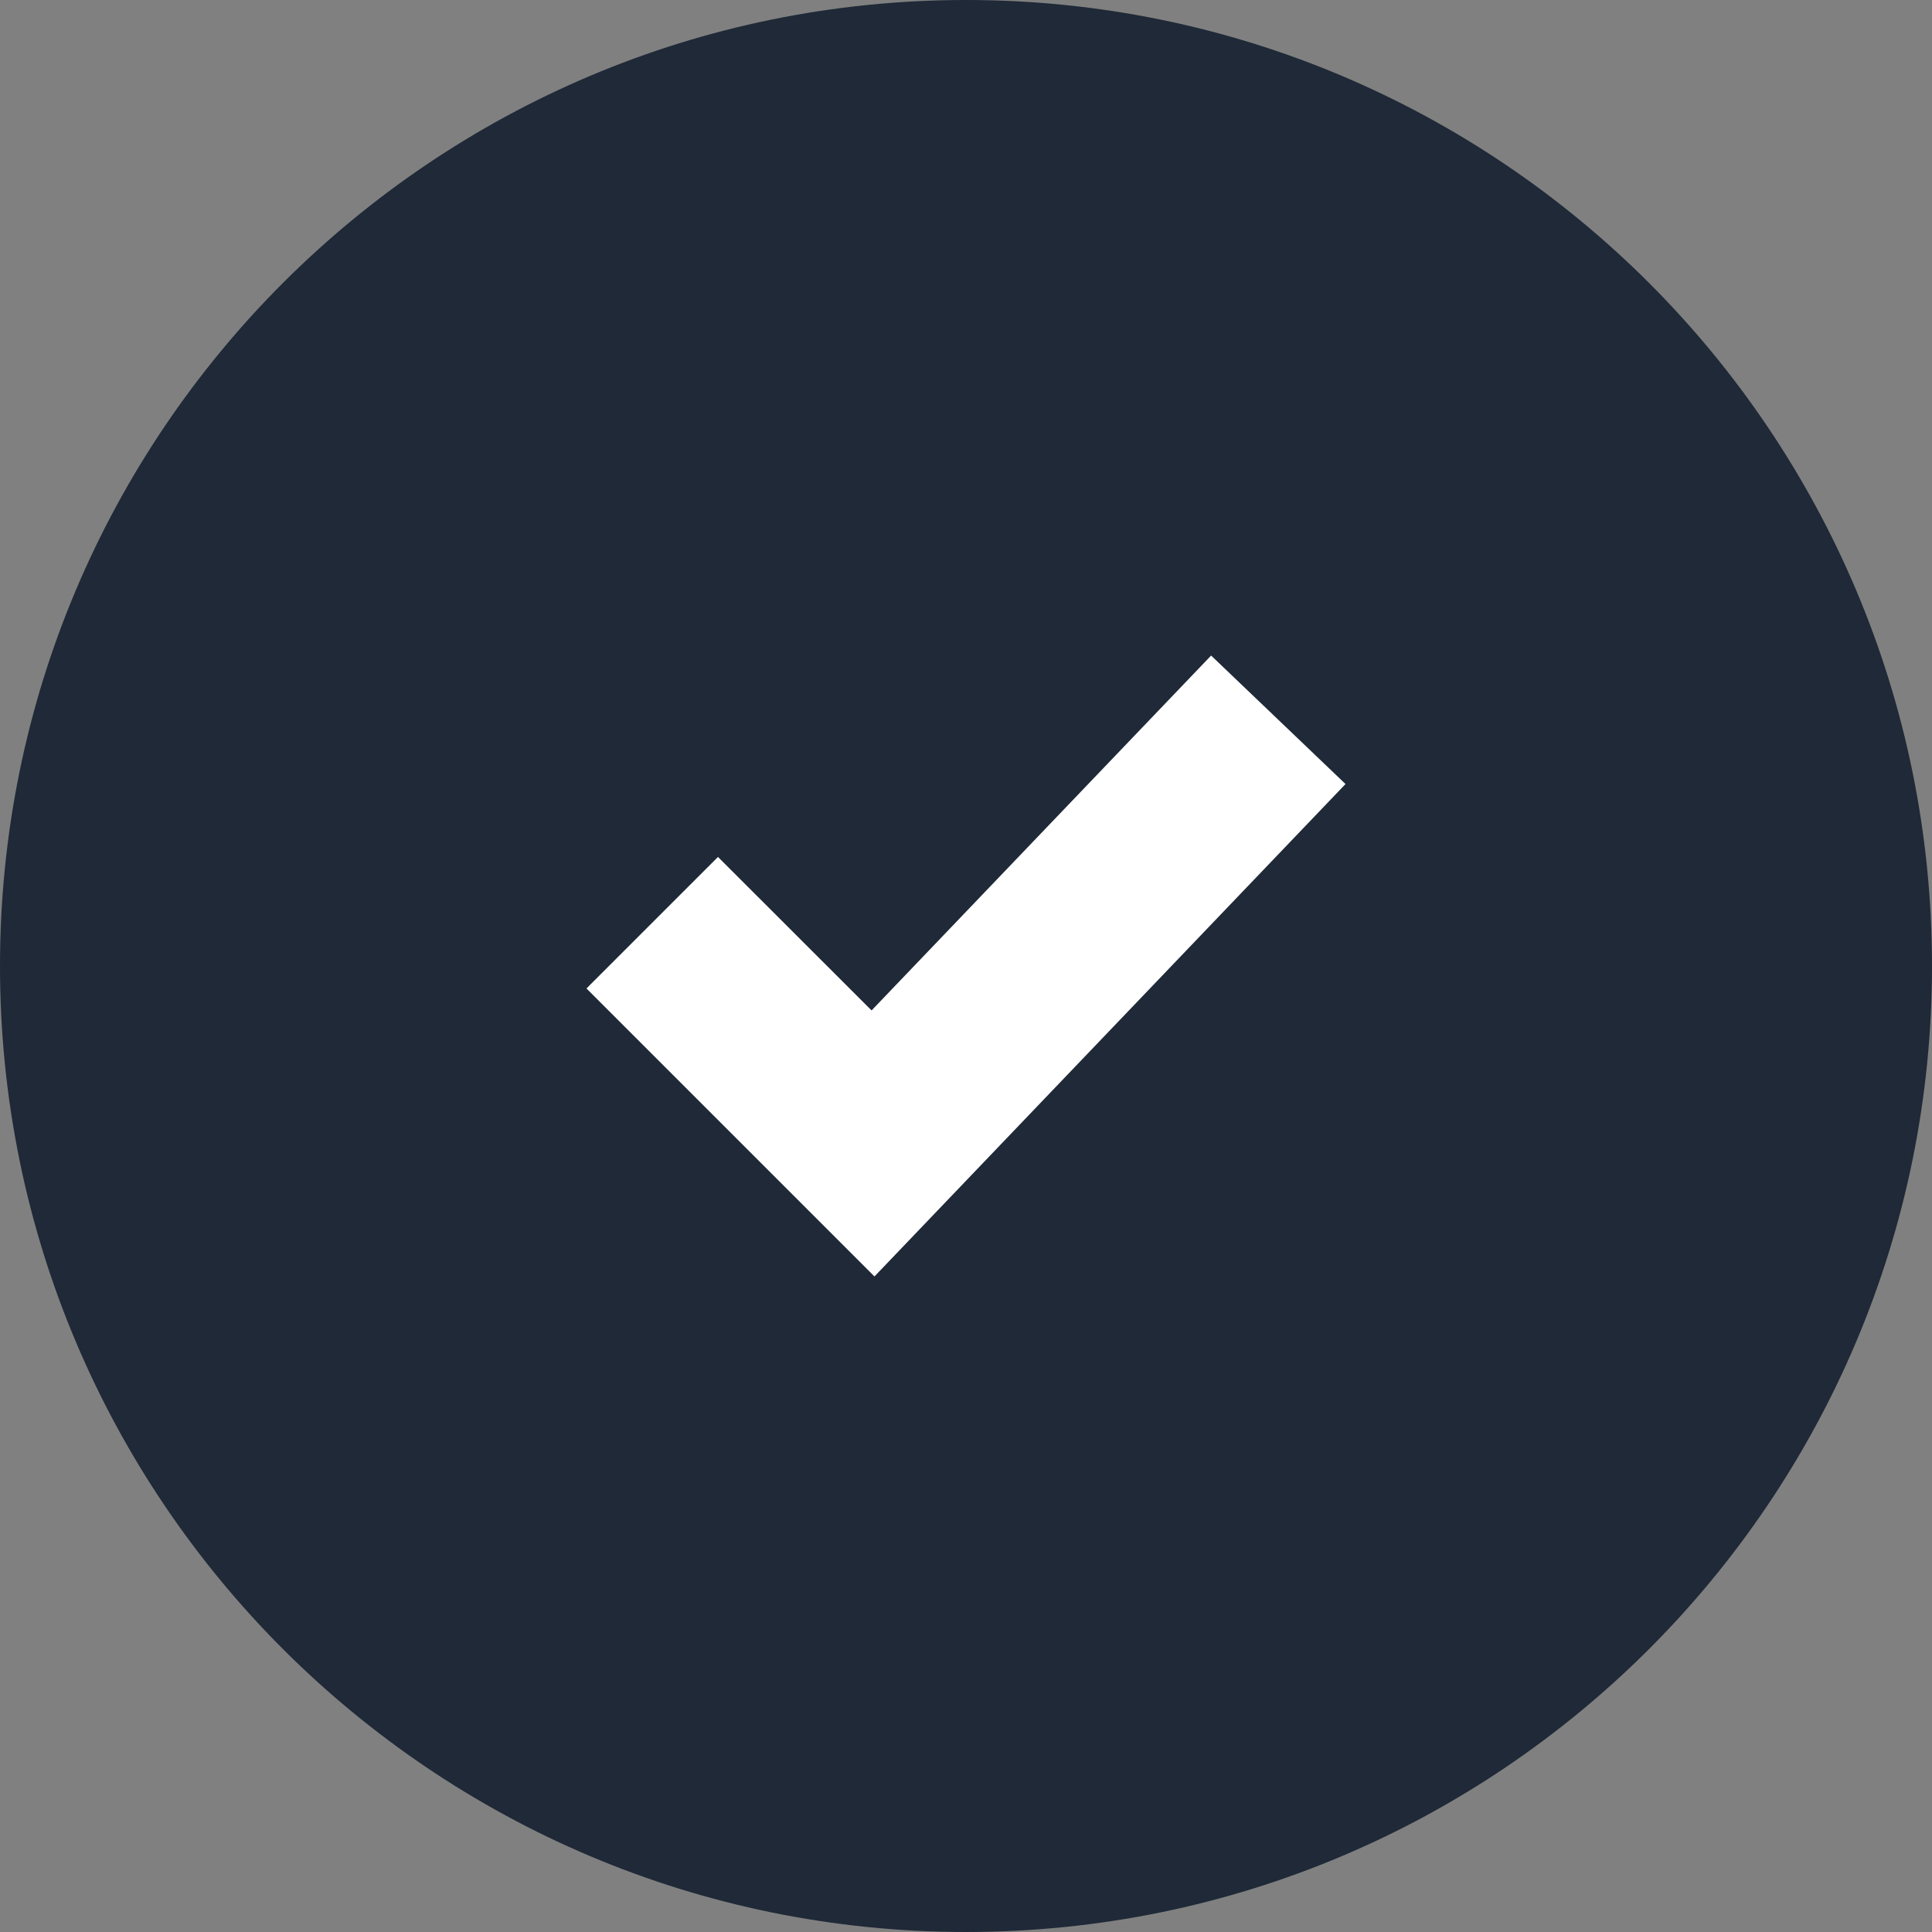 <svg width="16" height="16" viewBox="0 0 16 16" fill="none" xmlns="http://www.w3.org/2000/svg">
<rect x="0" y="0" width="16" height="16" fill="#808080" stroke="none"/>
<path d="M0 8C0 3.582 3.582 0 8 0C12.418 0 16 3.582 16 8C16 12.418 12.418 16 8 16C3.582 16 0 12.418 0 8Z" fill="#1F2937"/>
<g clip-path="url(#clip0_0_1557)">
<path fill-rule="evenodd" clip-rule="evenodd" d="M11.143 6.493L7.242 10.571L4.857 8.186L5.946 7.097L7.218 8.368L10.03 5.429L11.143 6.493Z" fill="white"/>
</g>
<defs>
<clipPath id="clip0_0_1557">
<rect width="8" height="8" fill="white" transform="translate(4 4)"/>
</clipPath>
</defs>
</svg>
